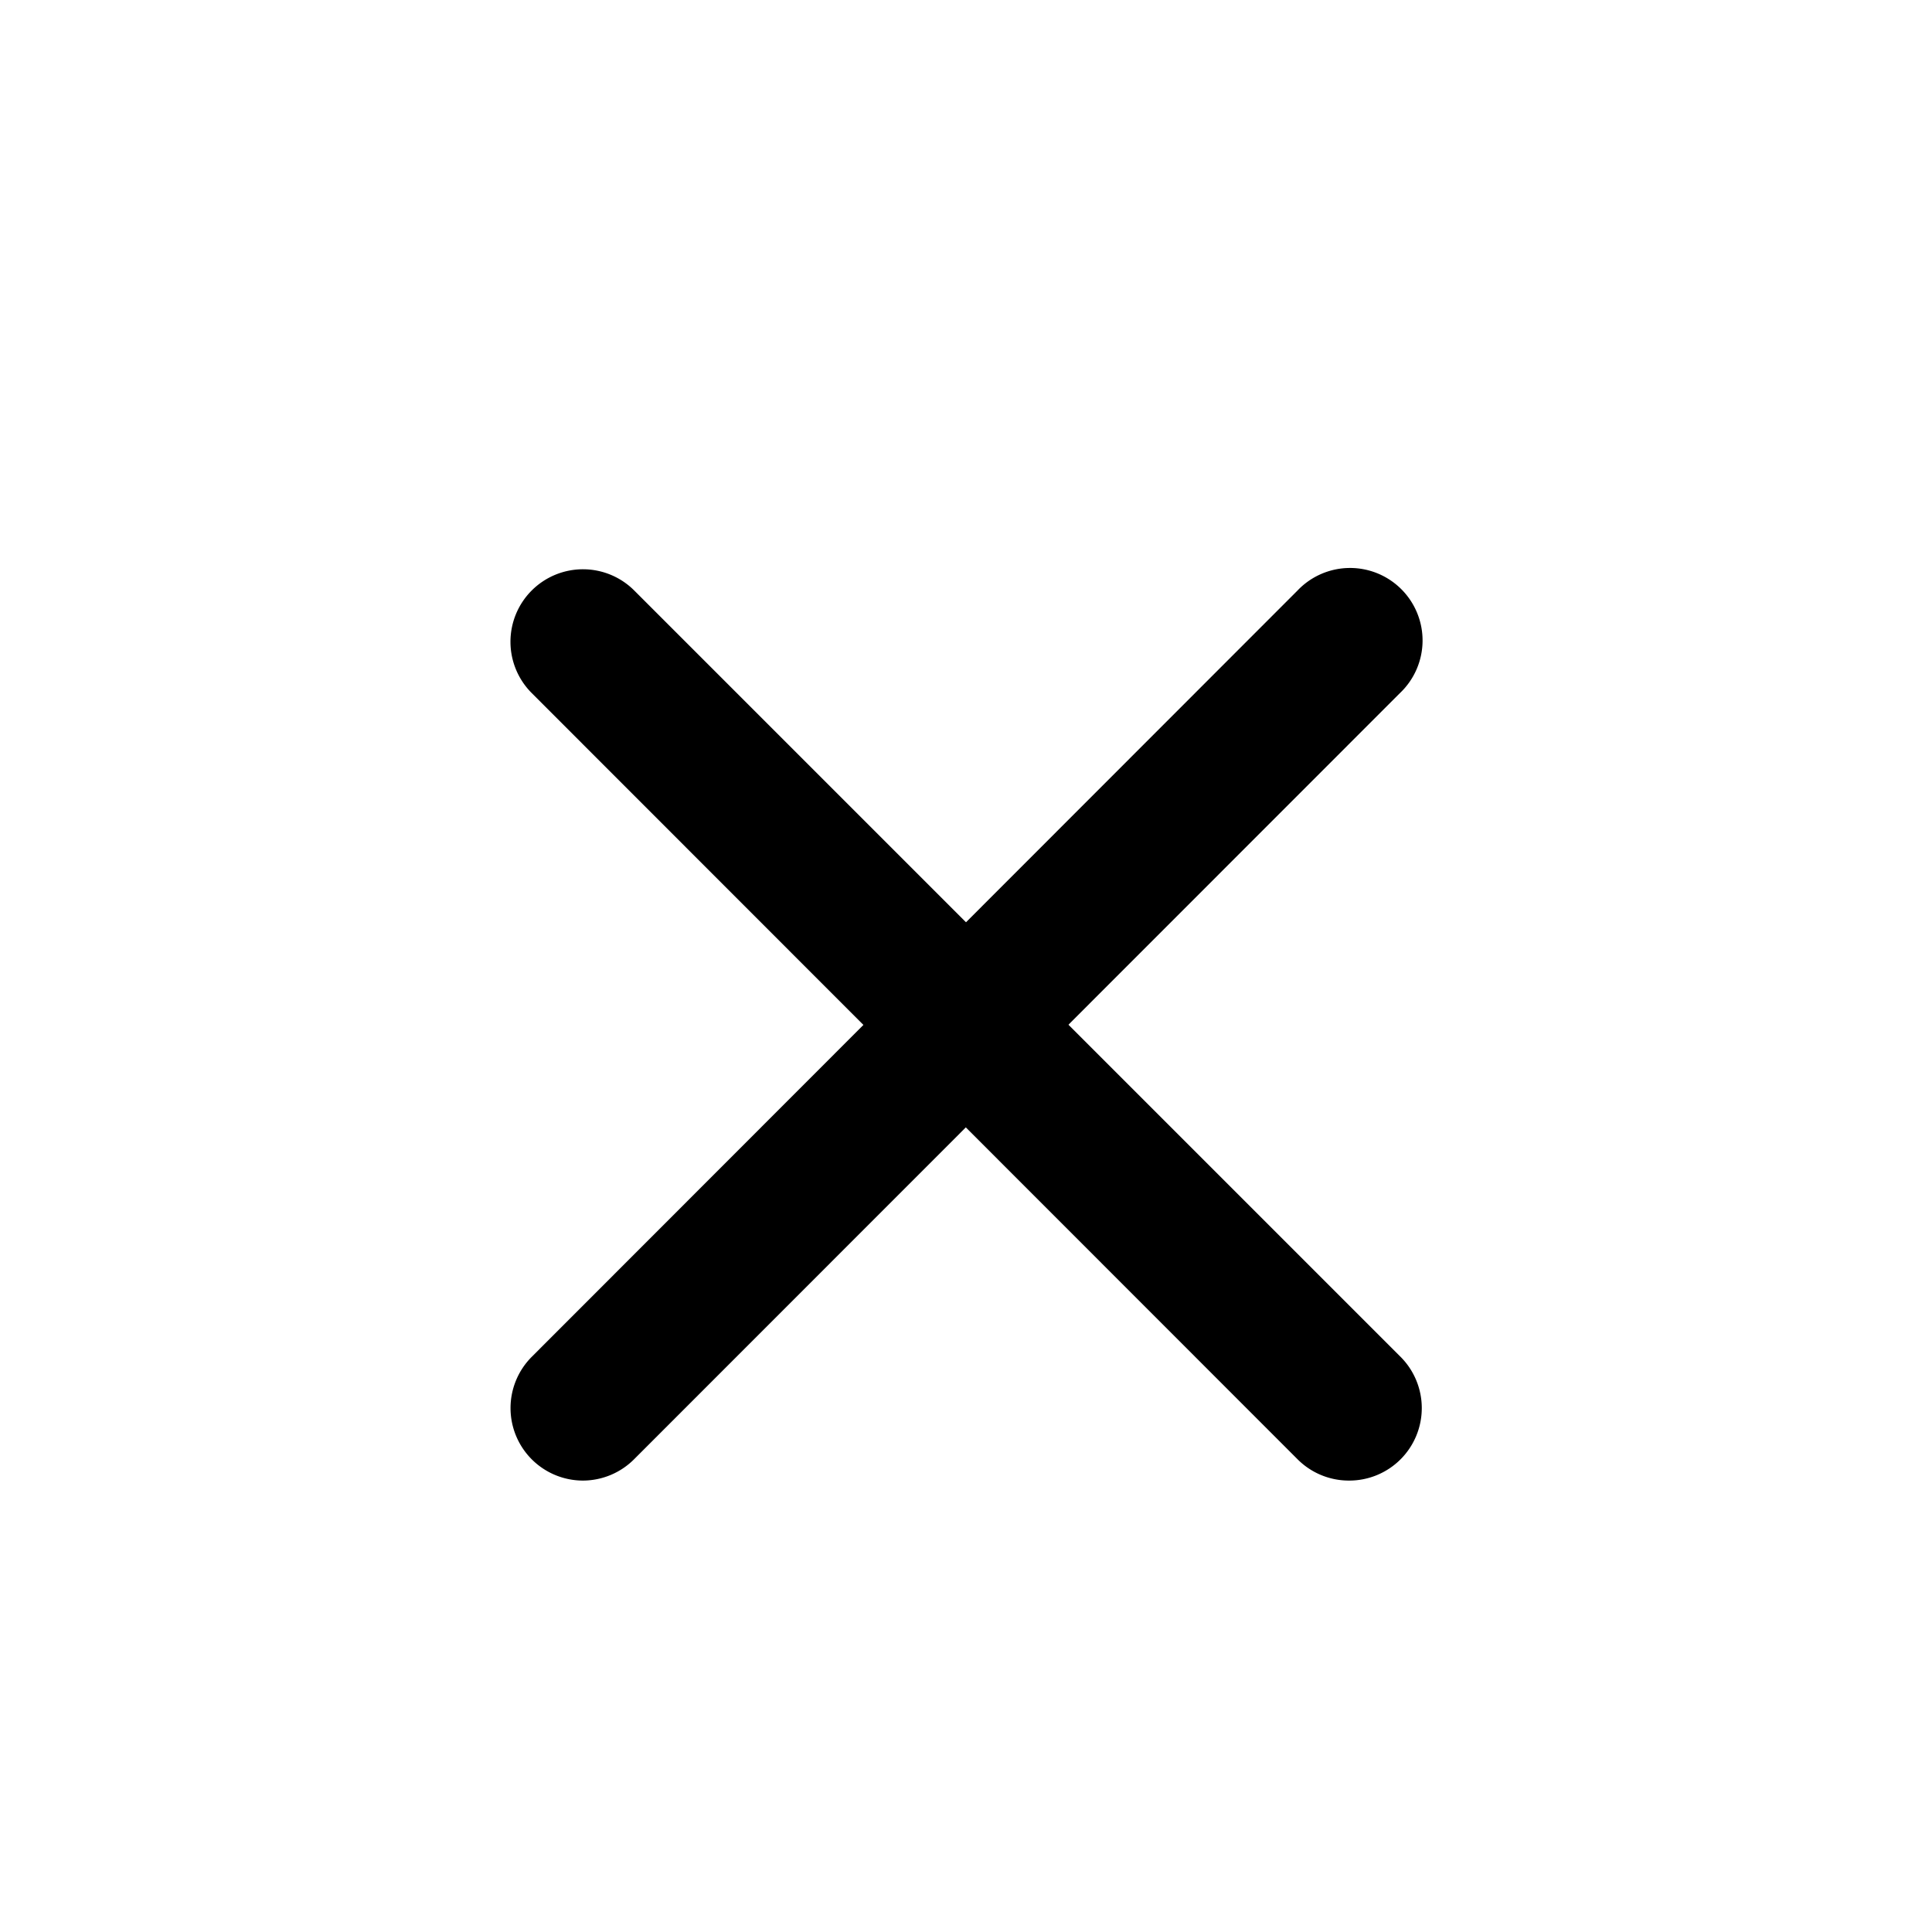 <svg xmlns="http://www.w3.org/2000/svg" viewBox="0 0 253.15 253.15"><g id="exit"><path d="M176.75,194a9.49,9.49,0,0,1-6.72-2.78L69.68,90.82A9.5,9.5,0,1,1,83.12,77.39L183.46,177.73A9.5,9.5,0,0,1,176.75,194Z"/><path d="M76.4,194a9.5,9.5,0,0,1-6.72-16.22L170,77.39a9.5,9.5,0,1,1,13.43,13.43L83.12,191.17A9.51,9.51,0,0,1,76.4,194Z"/></g></svg>